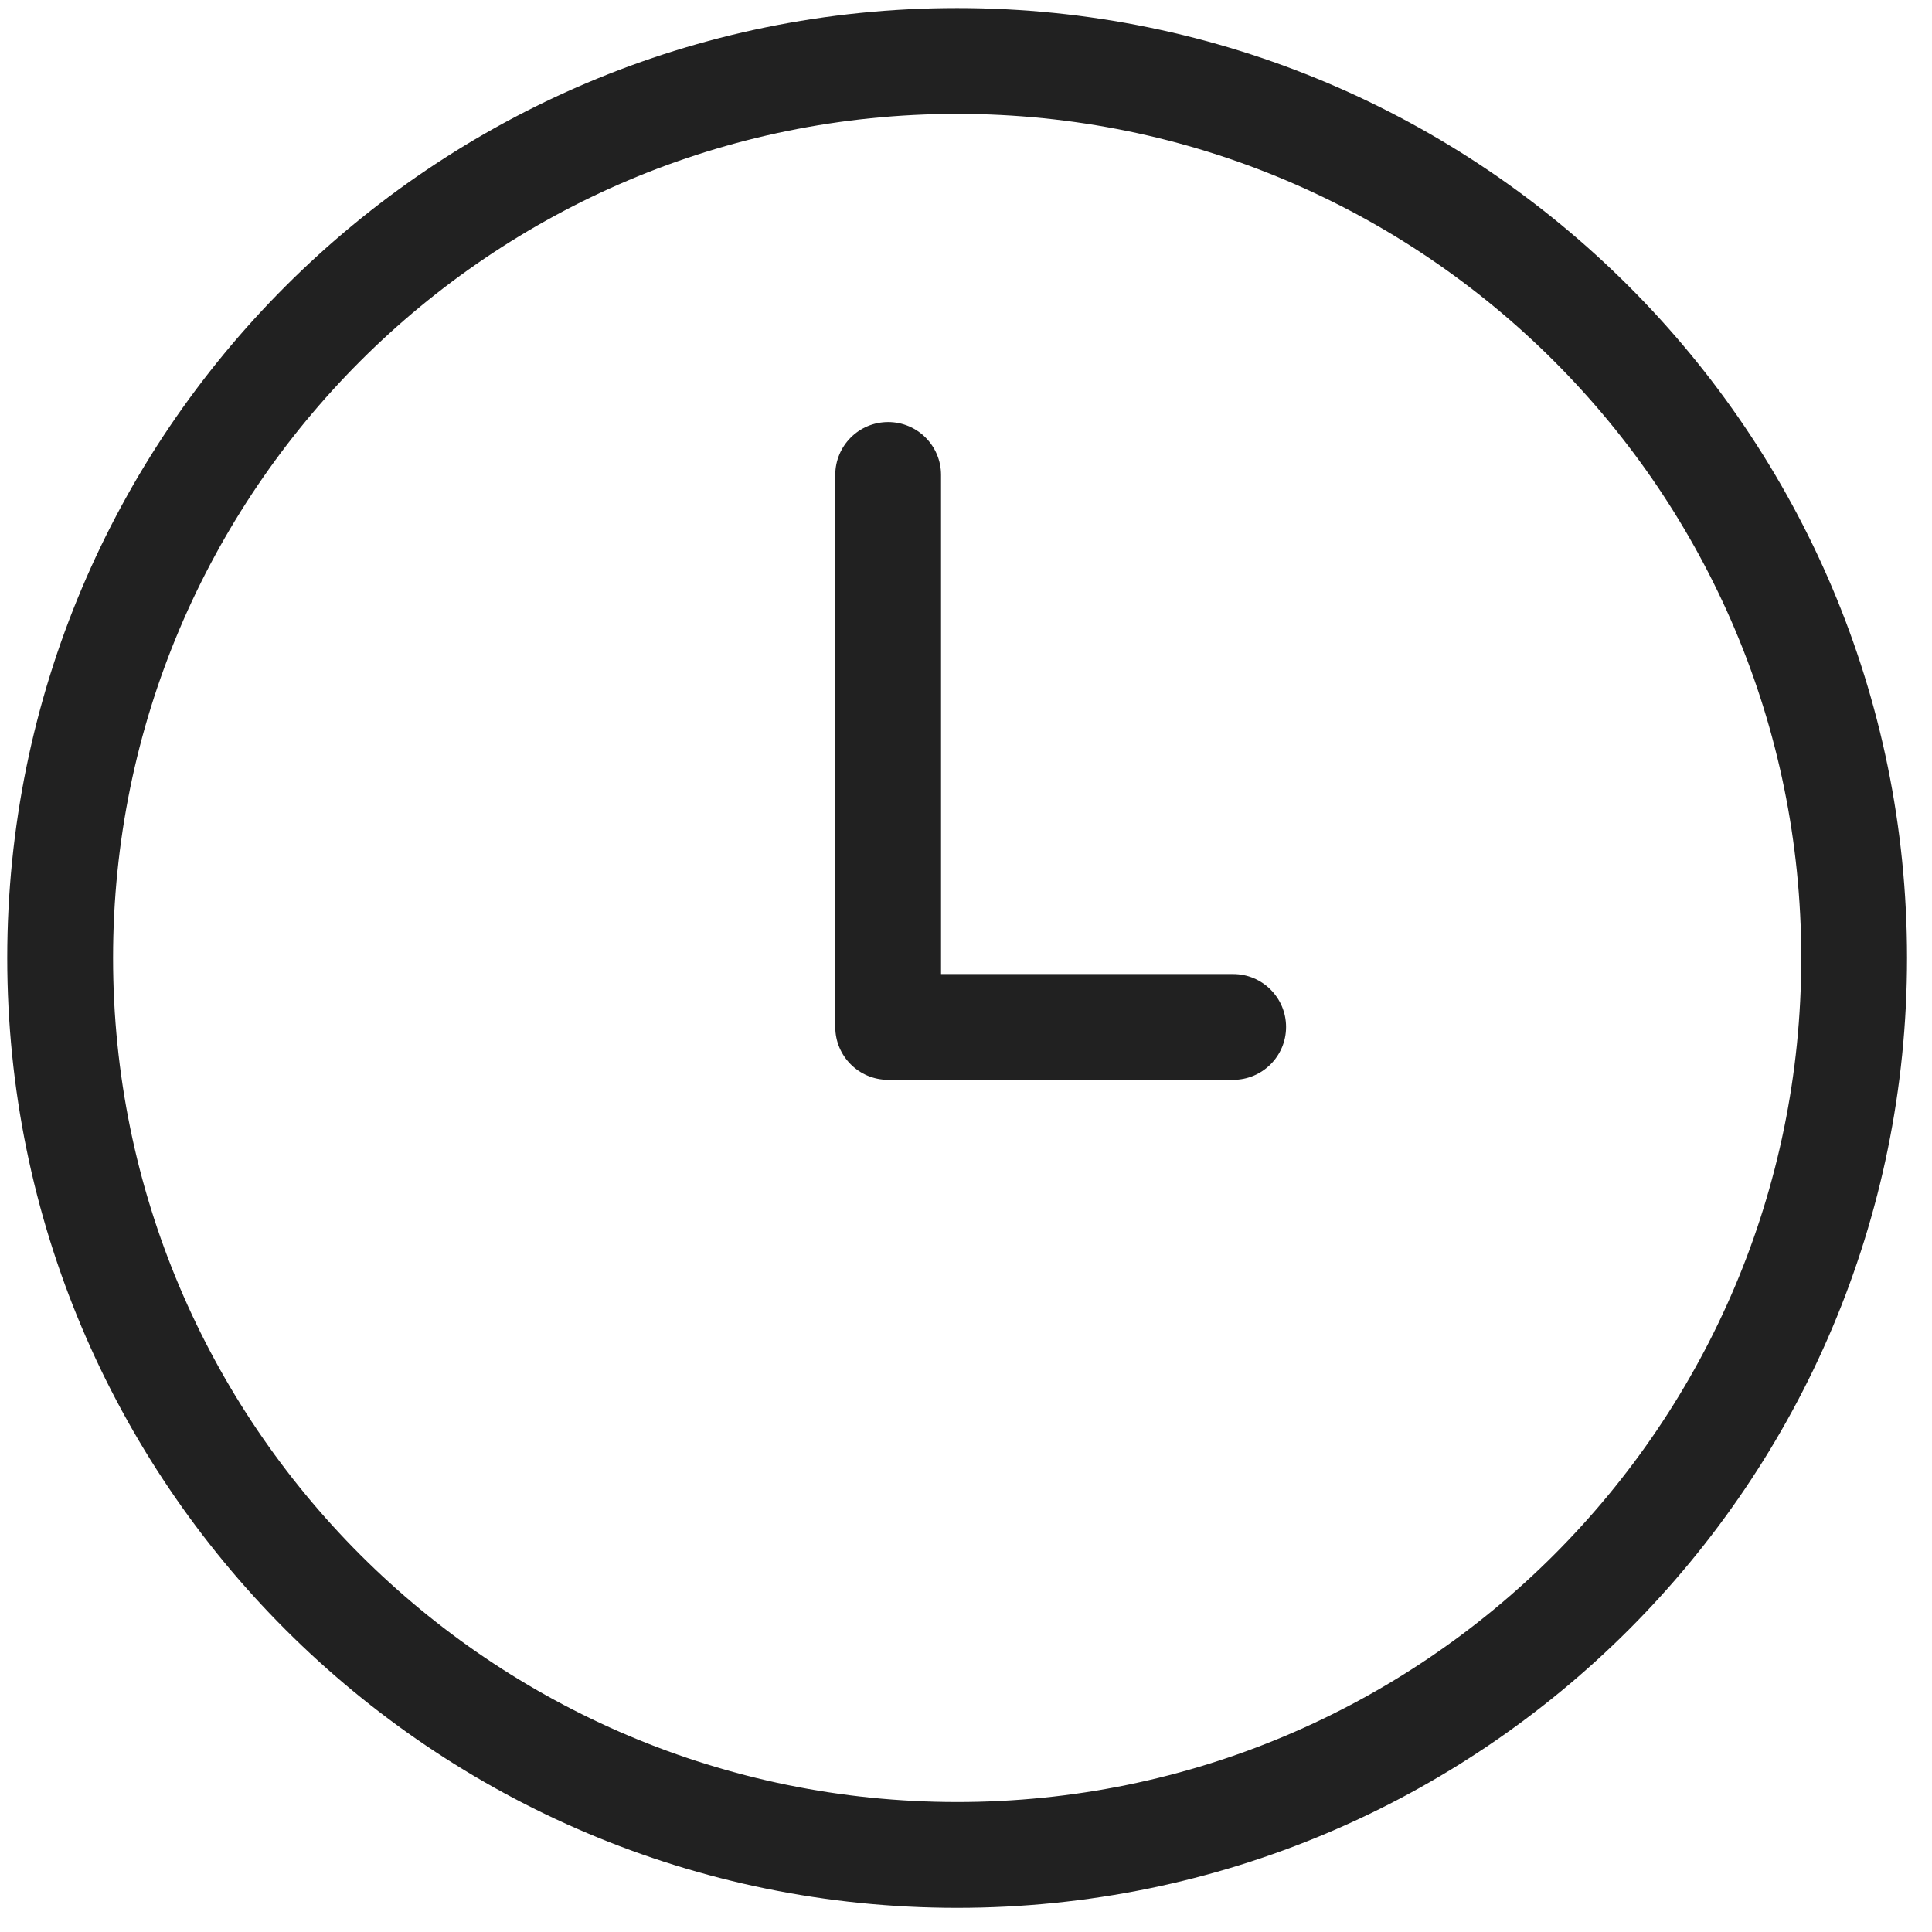 <svg width="48" height="48" viewBox="0 0 48 48" fill="none" xmlns="http://www.w3.org/2000/svg">
<path fill-rule="evenodd" clip-rule="evenodd" d="M23.38 11.8V24.2H30.637C31.363 24.2 31.952 24.788 31.952 25.514C31.952 26.24 31.363 26.828 30.637 26.828H22.066C21.34 26.828 20.752 26.24 20.752 25.514V11.8C20.752 11.074 21.34 10.486 22.066 10.486C22.792 10.486 23.38 11.074 23.38 11.8ZM47.38 23.8C47.38 36.834 36.814 47.4 23.78 47.4C10.746 47.4 0.18 36.834 0.18 23.8C0.18 10.766 10.746 0.2 23.78 0.2C36.814 0.2 47.38 10.766 47.38 23.8ZM2.809 23.8C2.809 35.382 12.198 44.771 23.78 44.771C35.362 44.771 44.752 35.382 44.752 23.8C44.752 12.218 35.362 2.829 23.78 2.829C12.198 2.829 2.809 12.218 2.809 23.8Z" fill="#212121"/>
</svg>
